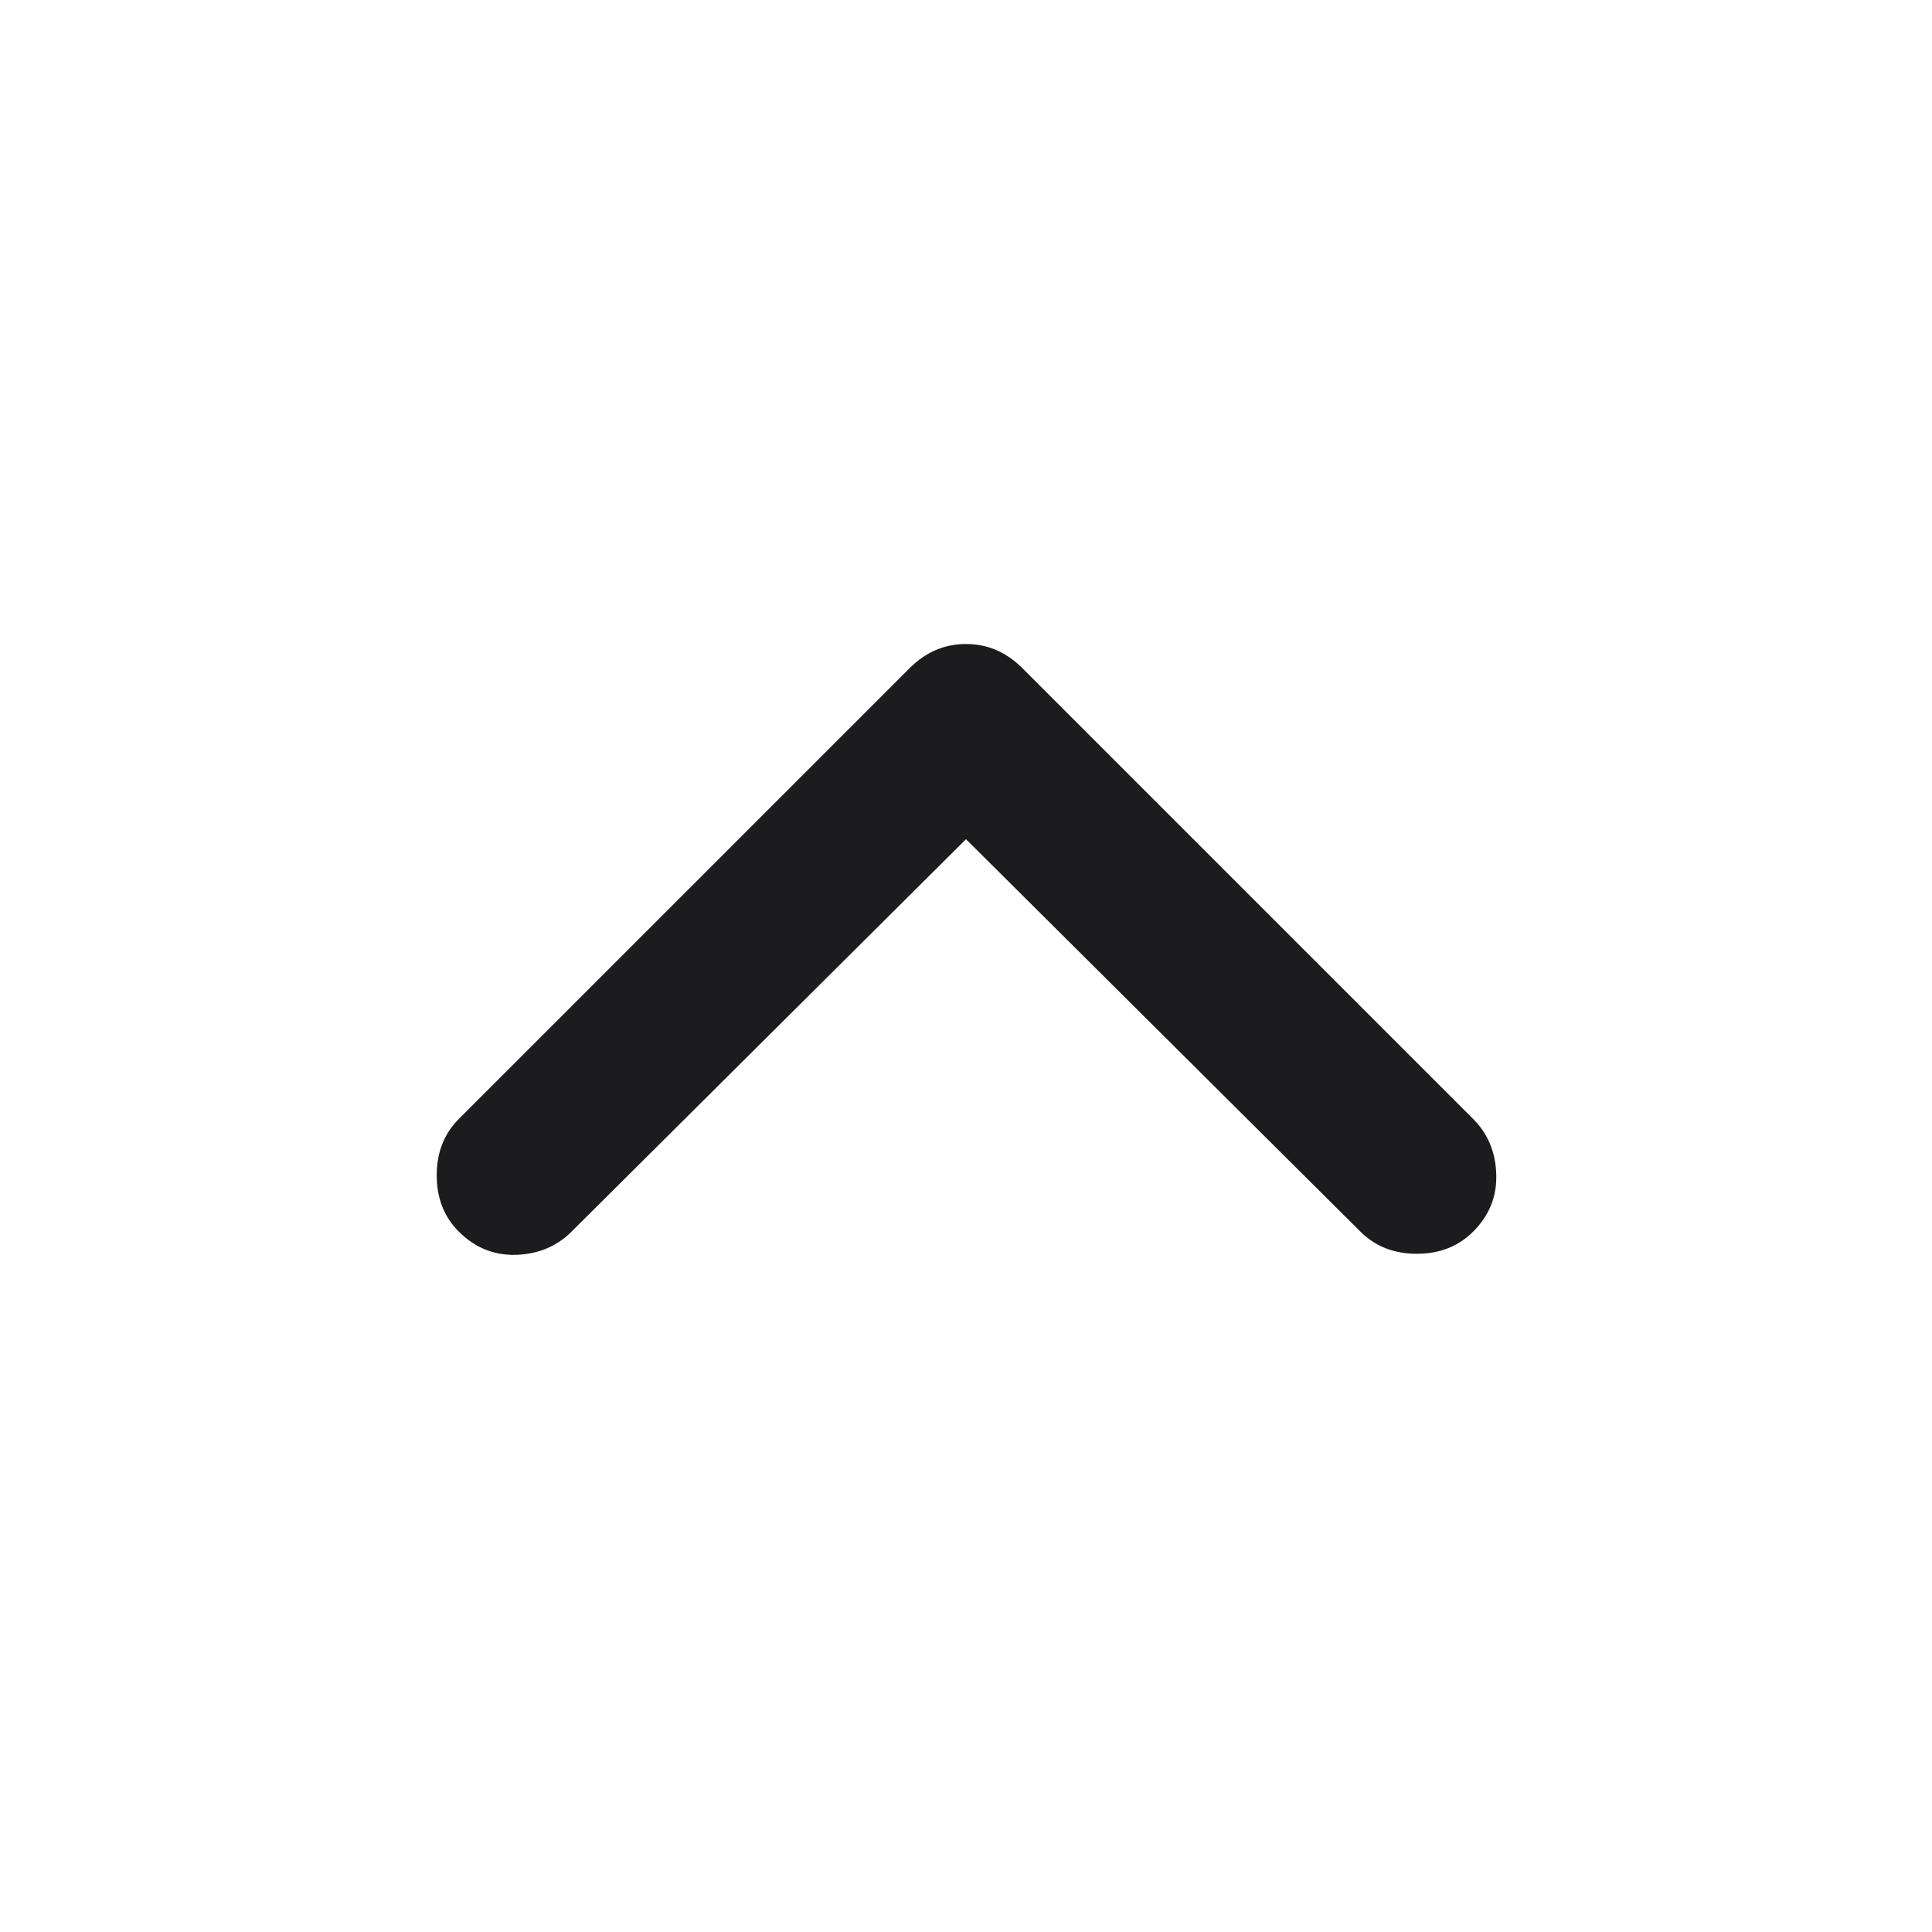 <svg width="24" height="24" viewBox="0 0 24 24" fill="none" xmlns="http://www.w3.org/2000/svg">
<path d="M12 10.425L7.1 15.3C6.916 15.483 6.687 15.579 6.412 15.588C6.137 15.596 5.9 15.5 5.7 15.3C5.516 15.117 5.425 14.883 5.425 14.6C5.425 14.317 5.516 14.083 5.7 13.9L11.3 8.3C11.5 8.1 11.733 8 12 8C12.267 8 12.5 8.1 12.7 8.3L18.3 13.9C18.483 14.083 18.579 14.312 18.587 14.588C18.596 14.863 18.5 15.1 18.3 15.3C18.116 15.483 17.883 15.575 17.6 15.575C17.317 15.575 17.083 15.483 16.9 15.3L12 10.425Z" fill="#1C1C1E"/>
</svg>
